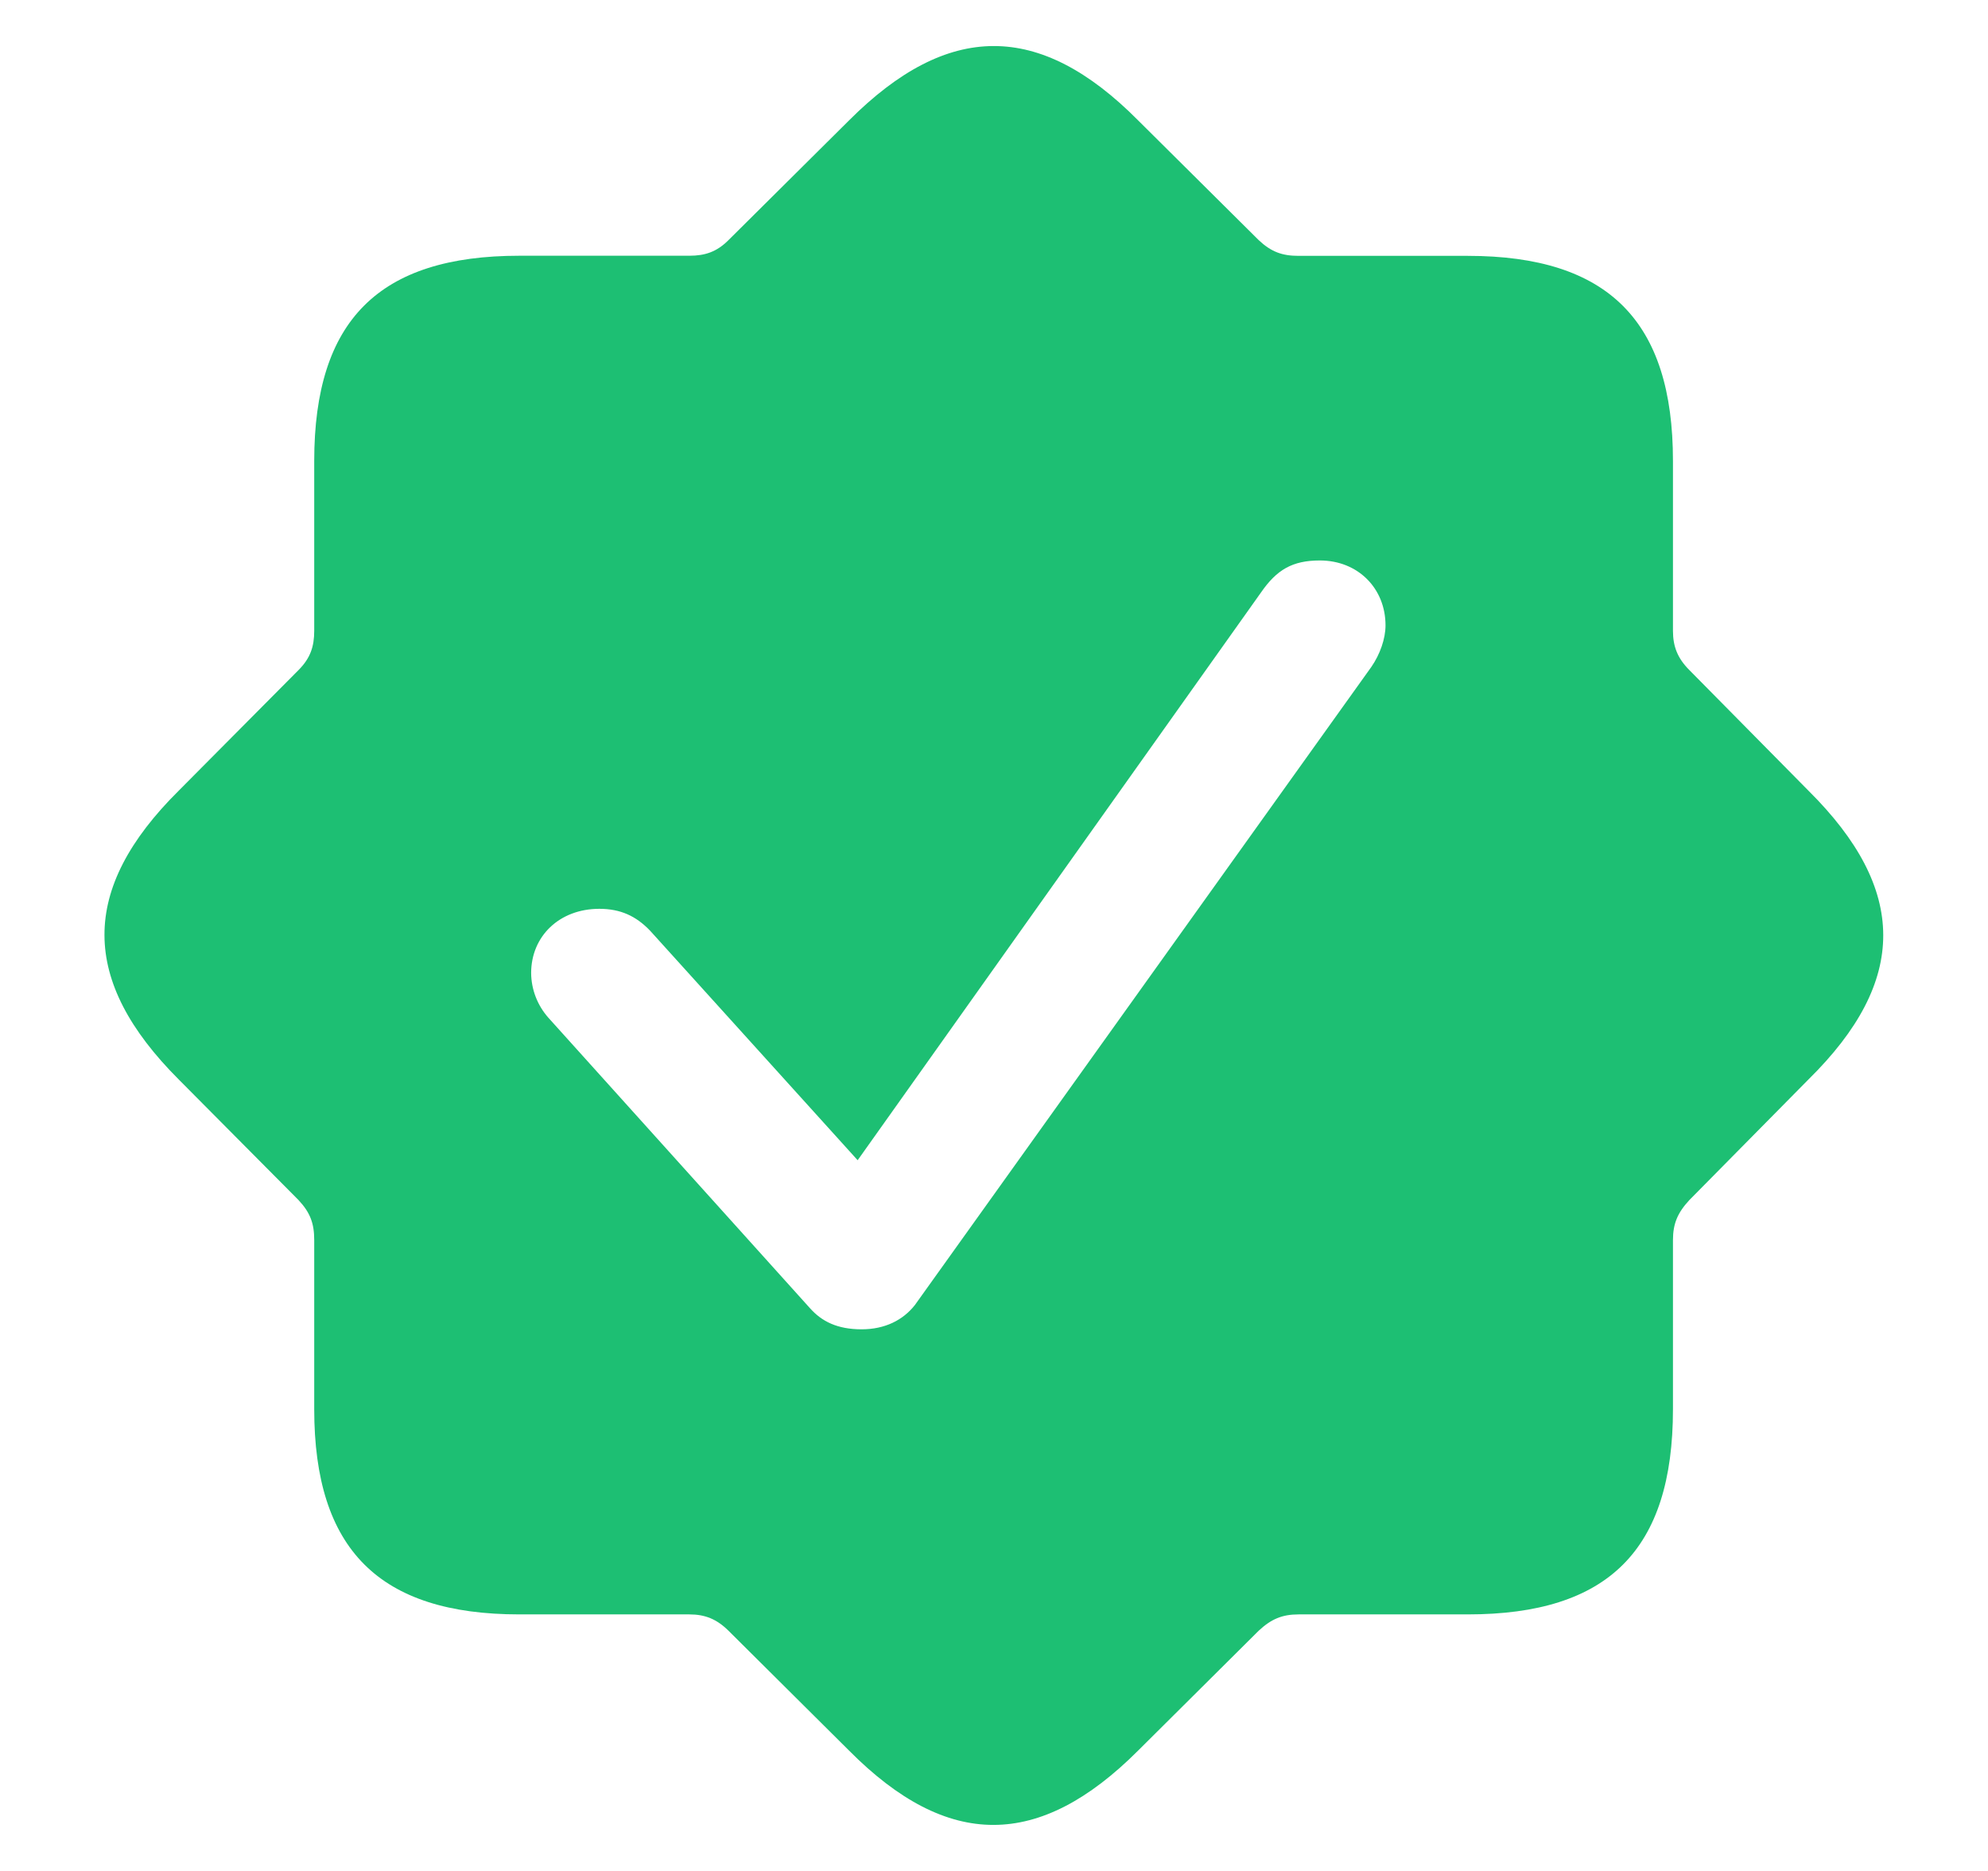 <svg width="17" height="16" viewBox="0 0 17 16" fill="none" xmlns="http://www.w3.org/2000/svg">
<g clip-path="url(#clip0_1_2574)">
<path d="M7.261 14.971C8.105 15.821 8.888 15.815 9.732 14.971L10.763 13.946C10.87 13.846 10.964 13.806 11.105 13.806H12.551C13.75 13.806 14.306 13.257 14.306 12.051V10.605C14.306 10.464 14.346 10.371 14.446 10.263L15.464 9.232C16.321 8.388 16.314 7.605 15.464 6.761L14.446 5.73C14.346 5.63 14.306 5.529 14.306 5.395V3.942C14.306 2.75 13.756 2.188 12.551 2.188H11.105C10.964 2.188 10.87 2.154 10.763 2.053L9.732 1.029C8.888 0.179 8.105 0.185 7.261 1.029L6.229 2.054C6.129 2.154 6.029 2.187 5.895 2.187H4.442C3.243 2.187 2.687 2.737 2.687 3.942V5.395C2.687 5.529 2.654 5.629 2.553 5.73L1.529 6.761C0.678 7.605 0.685 8.388 1.529 9.232L2.553 10.263C2.654 10.371 2.687 10.464 2.687 10.605V12.051C2.687 13.25 3.243 13.806 4.441 13.806H5.895C6.029 13.806 6.129 13.846 6.23 13.946L7.261 14.971ZM7.368 11.368C7.161 11.368 7.027 11.301 6.926 11.187L4.689 8.703C4.596 8.598 4.543 8.462 4.542 8.321C4.542 8.007 4.783 7.772 5.125 7.772C5.305 7.772 5.439 7.833 5.56 7.96L7.334 9.922L10.783 5.067C10.917 4.873 11.051 4.793 11.286 4.793C11.614 4.793 11.848 5.033 11.848 5.348C11.848 5.462 11.801 5.596 11.727 5.703L7.823 11.161C7.723 11.288 7.569 11.368 7.368 11.368Z" fill="#1DBF73"/>
</g>
<defs>
<clipPath id="clip0_1_2574">
<rect width="16" height="16" fill="white" transform="translate(0.5)"/>
</clipPath>
</defs>
</svg>
